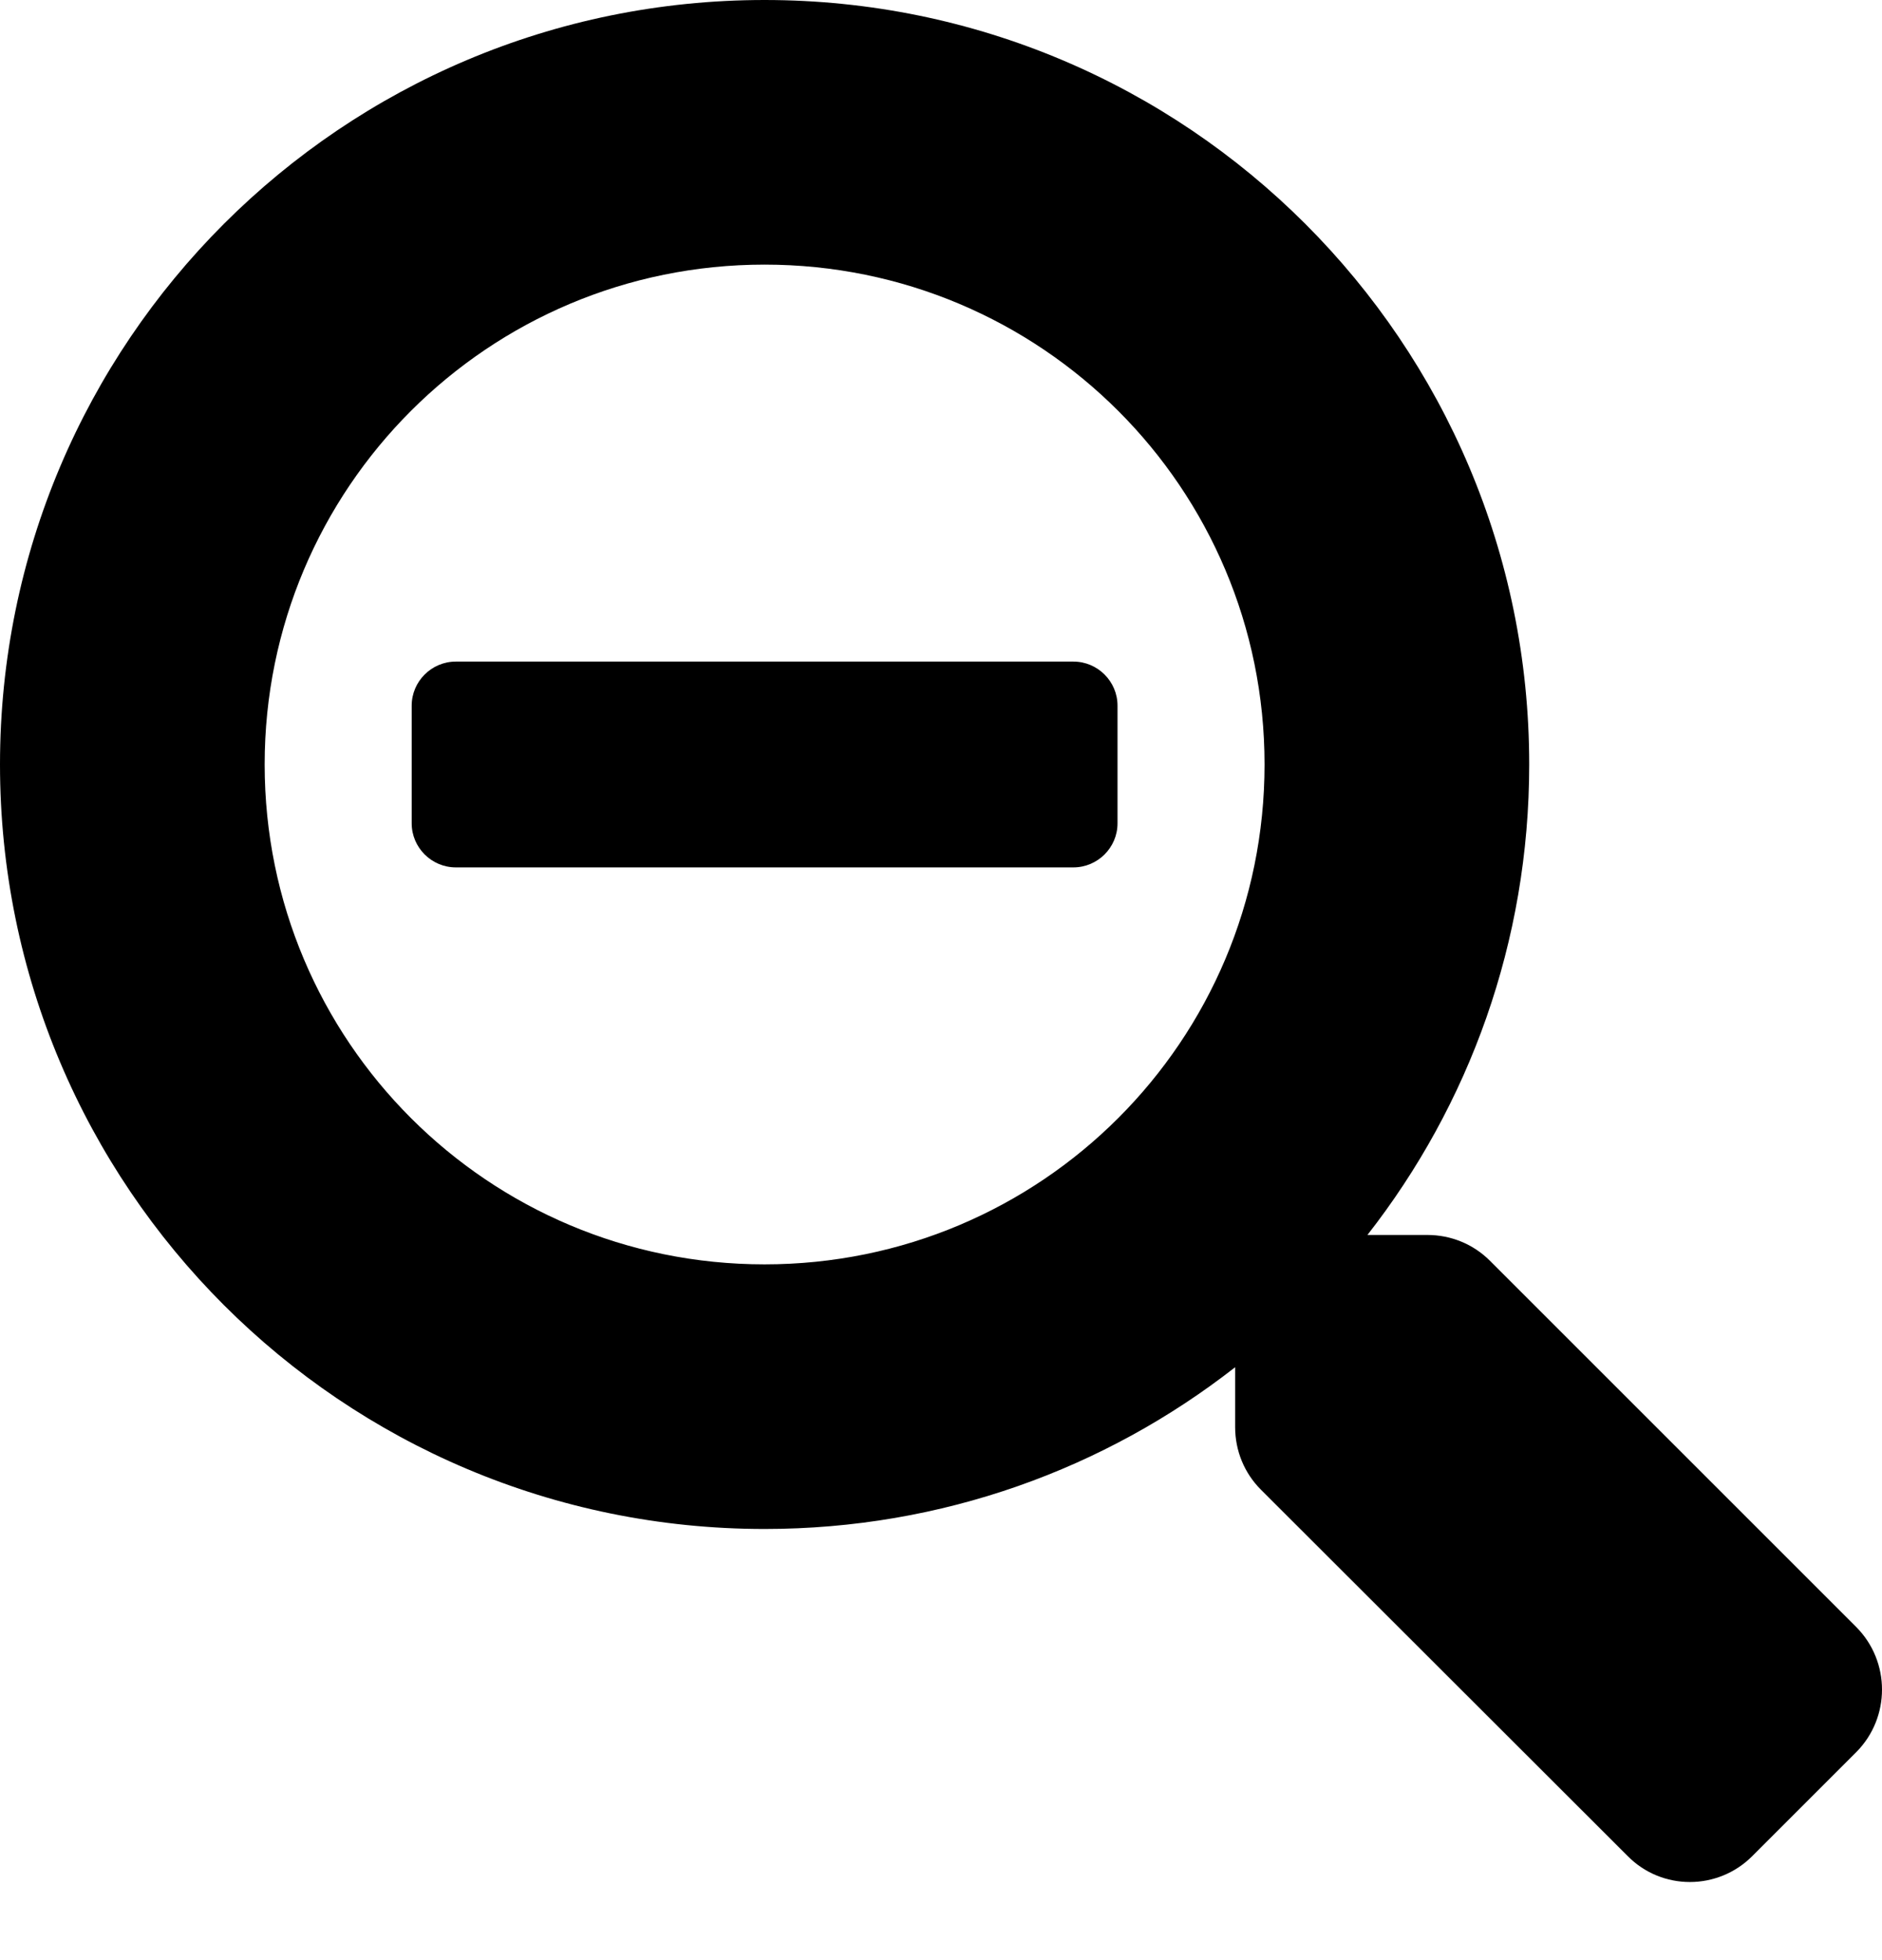 <svg viewBox="0 0 24 25" xmlns="http://www.w3.org/2000/svg">
<path d="M14.251 9V10.501C14.251 10.81 13.998 11.063 13.688 11.063H5.813C5.503 11.063 5.25 10.81 5.25 10.501V9C5.25 8.691 5.503 8.438 5.813 8.438H13.688C13.998 8.438 14.251 8.691 14.251 9ZM23.673 22.346L22.346 23.673C21.906 24.114 21.193 24.114 20.757 23.673L16.079 18.999C15.868 18.788 15.751 18.503 15.751 18.202V17.438C14.096 18.732 12.015 19.501 9.75 19.501C4.364 19.501 0 15.137 0 9.75C0 4.364 4.364 0 9.75 0C15.137 0 19.501 4.364 19.501 9.75C19.501 12.015 18.732 14.096 17.438 15.751H18.202C18.503 15.751 18.788 15.868 18.999 16.079L23.673 20.753C24.109 21.193 24.109 21.906 23.673 22.346ZM16.126 9.75C16.126 6.225 13.276 3.375 9.75 3.375C6.225 3.375 3.375 6.225 3.375 9.75C3.375 13.276 6.225 16.126 9.75 16.126C13.276 16.126 16.126 13.276 16.126 9.75Z"/>
</svg>
